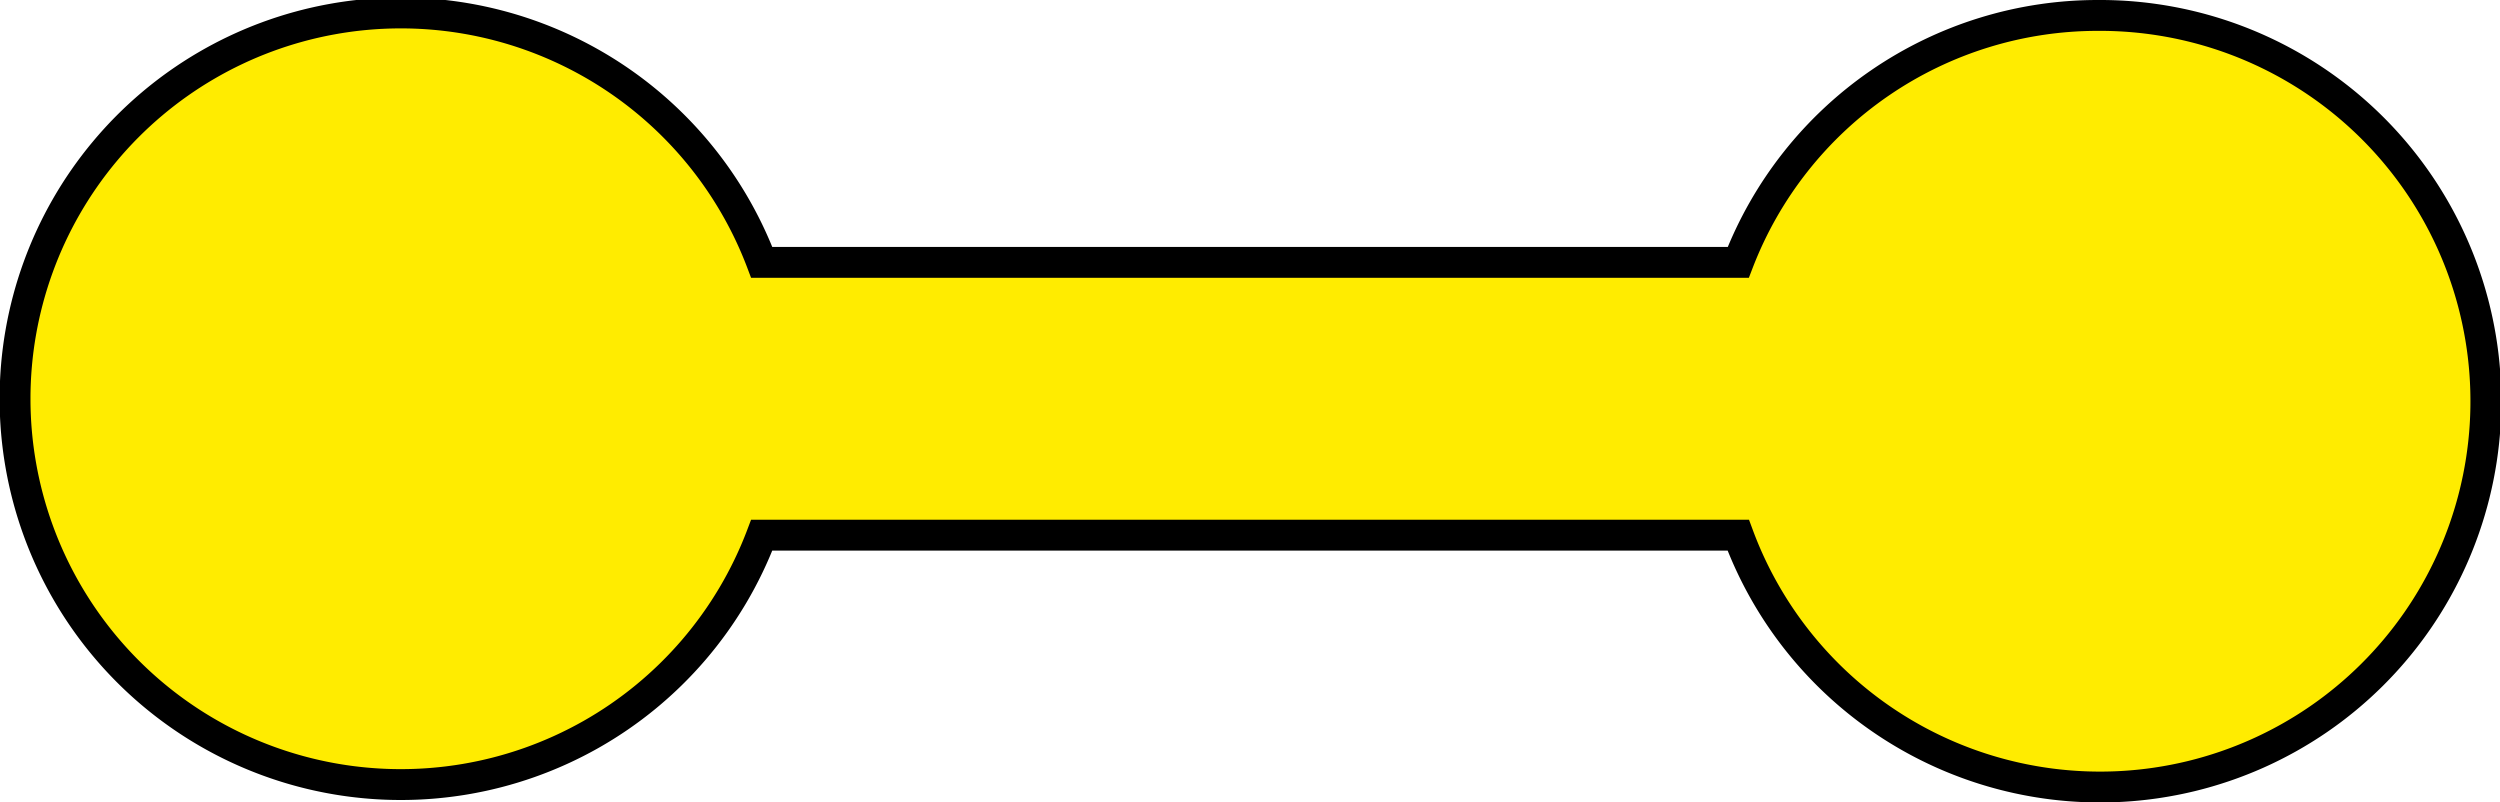 <svg xmlns="http://www.w3.org/2000/svg" viewBox="0 0 40.5 13"><defs><style>.cls-1{fill:#ffec00;stroke:#000;stroke-miterlimit:10;stroke-width:0.5px;}</style></defs><g id="Capa_2" data-name="Capa 2"><g id="Capa_1-2" data-name="Capa 1"><path class="cls-1" d="M34,.25a6.24,6.24,0,0,0-5.84,4H12.34a6.25,6.25,0,1,0,0,4.42H28.16A6.25,6.25,0,1,0,34,.25Z"/></g></g></svg>